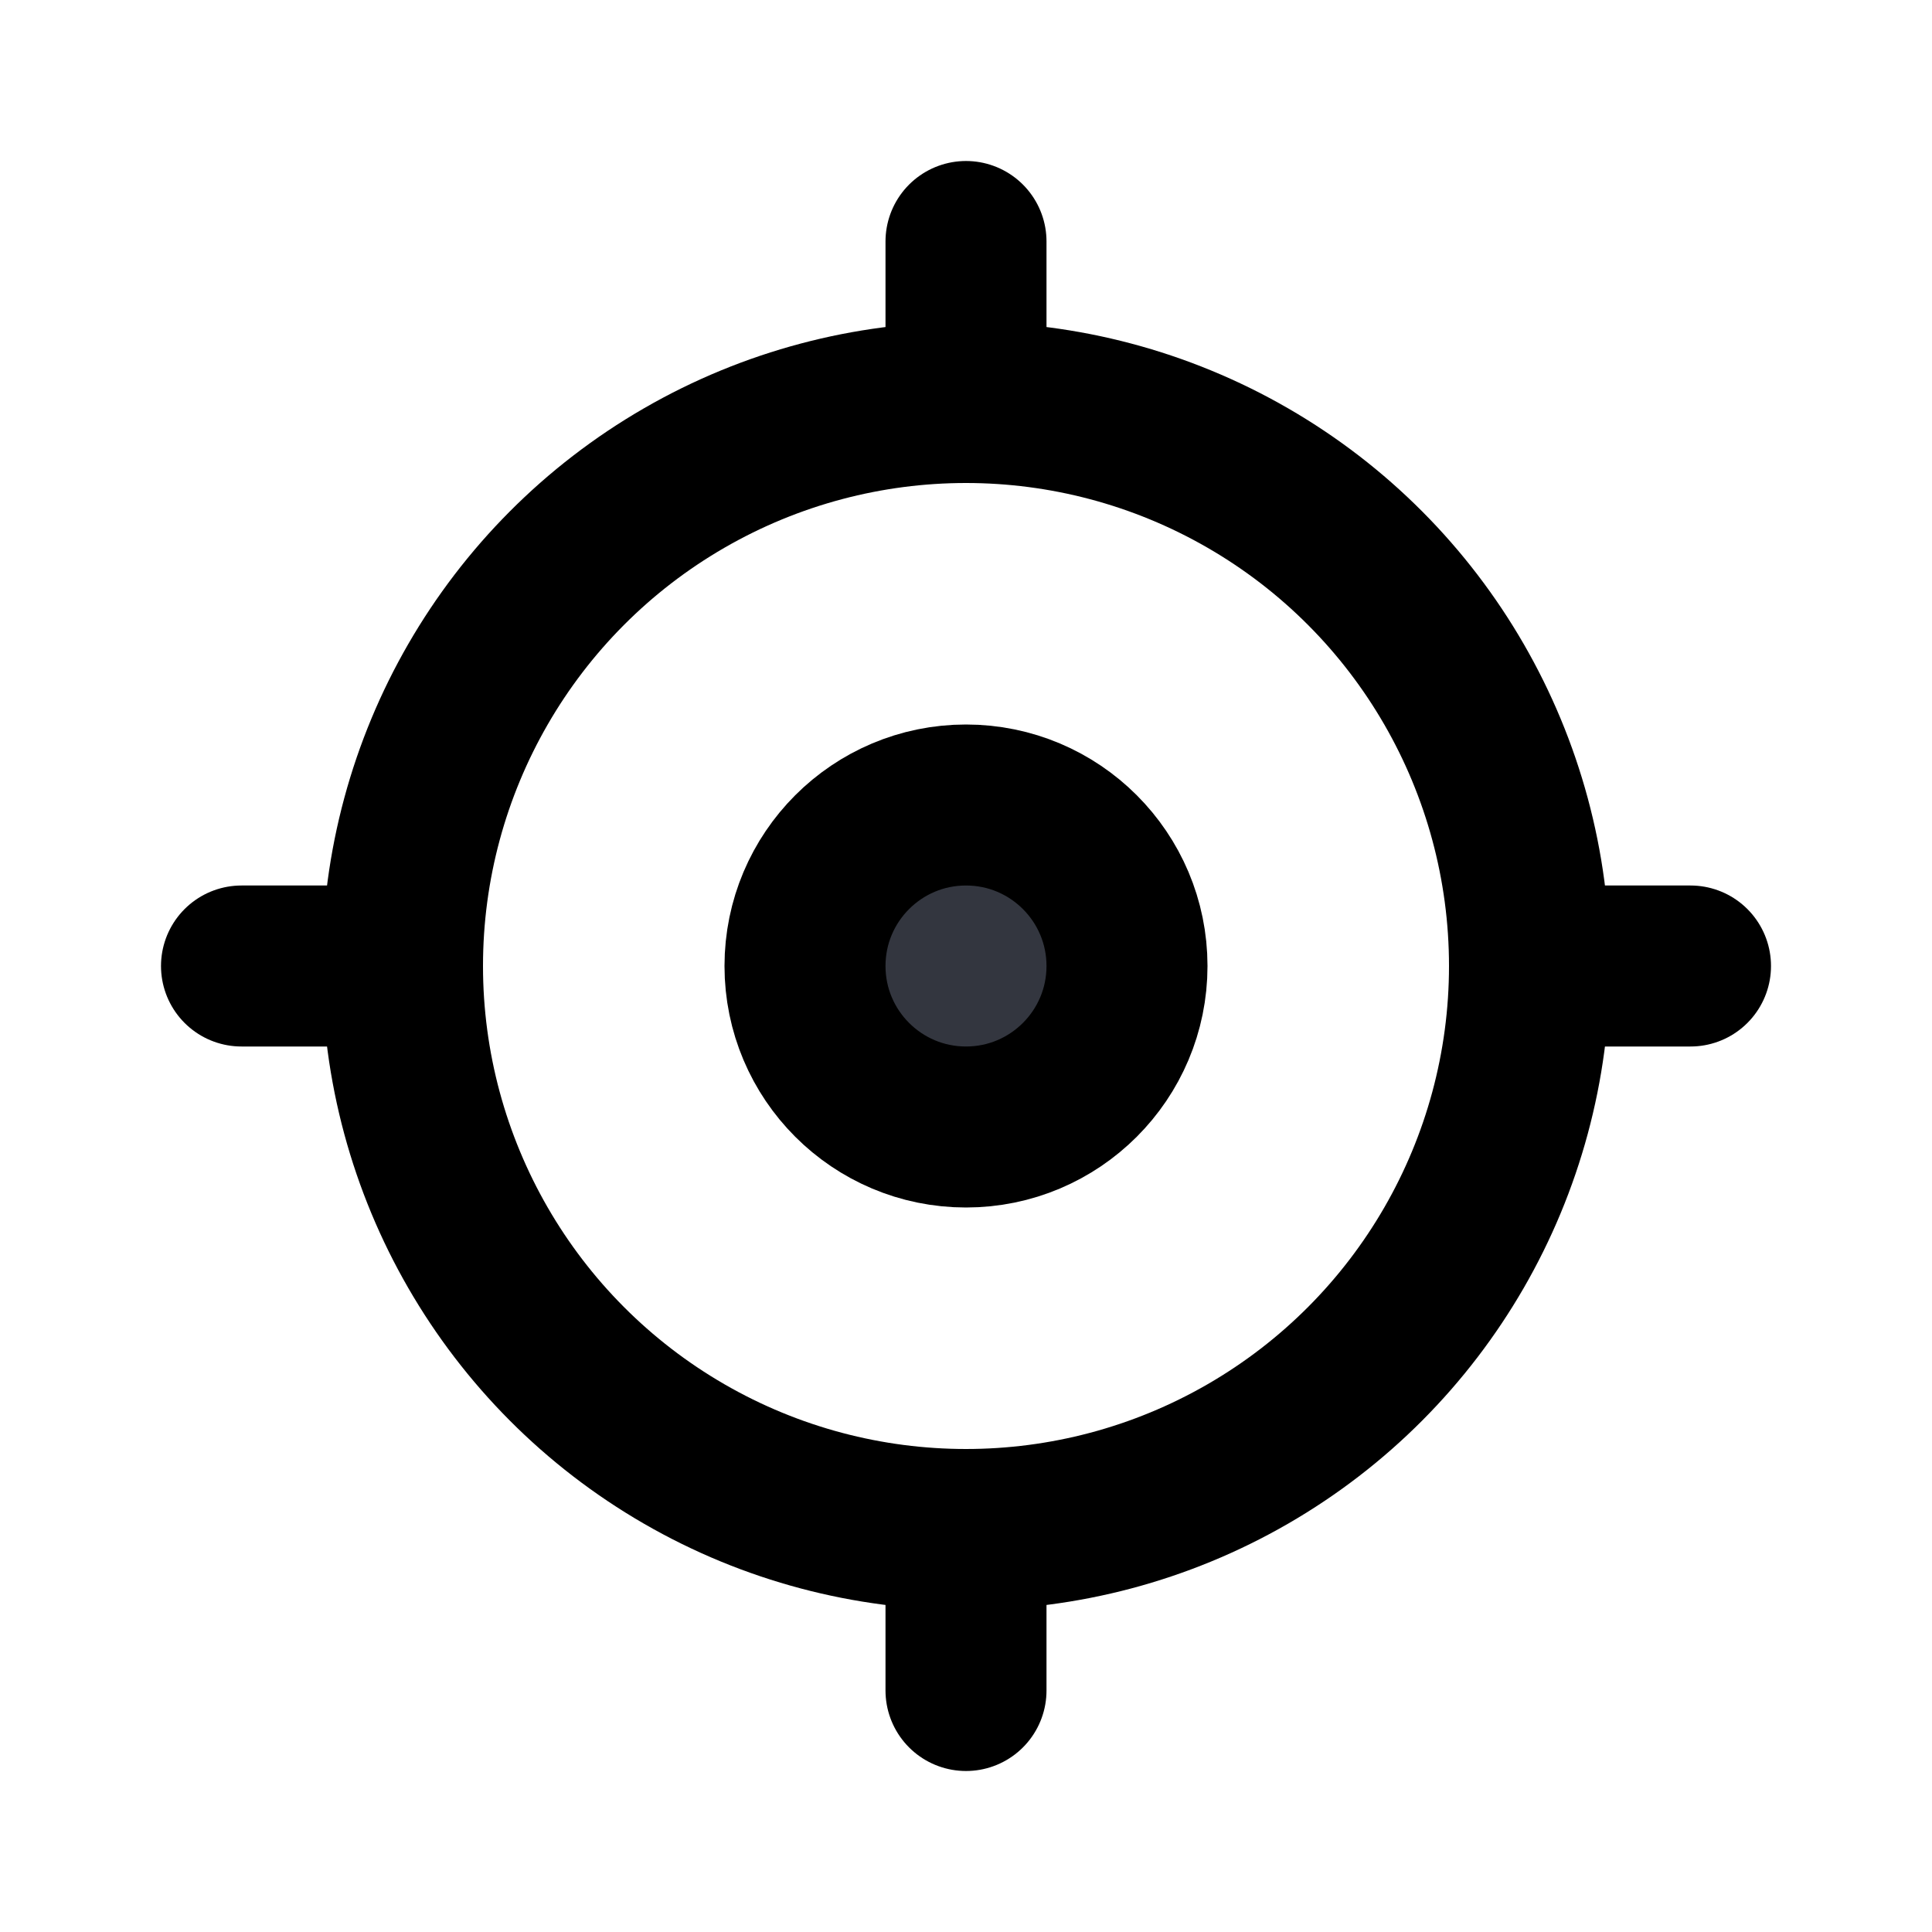 <svg width="24" height="24" viewBox="0 0 24 24" fill="none" xmlns="http://www.w3.org/2000/svg">
<circle cx="12" cy="12" r="7" stroke="currentColor" stroke-width="2"/>
<circle cx="12" cy="12" r="2" fill="#33363F" stroke="currentColor" stroke-width="2"/>
<path d="M12 5V3" stroke="currentColor" stroke-width="2" stroke-linecap="round"/>
<path d="M19 12L21 12" stroke="currentColor" stroke-width="2" stroke-linecap="round"/>
<path d="M12 21L12 19" stroke="currentColor" stroke-width="2" stroke-linecap="round"/>
<path d="M3 12H5" stroke="currentColor" stroke-width="2" stroke-linecap="round"/>
</svg>

